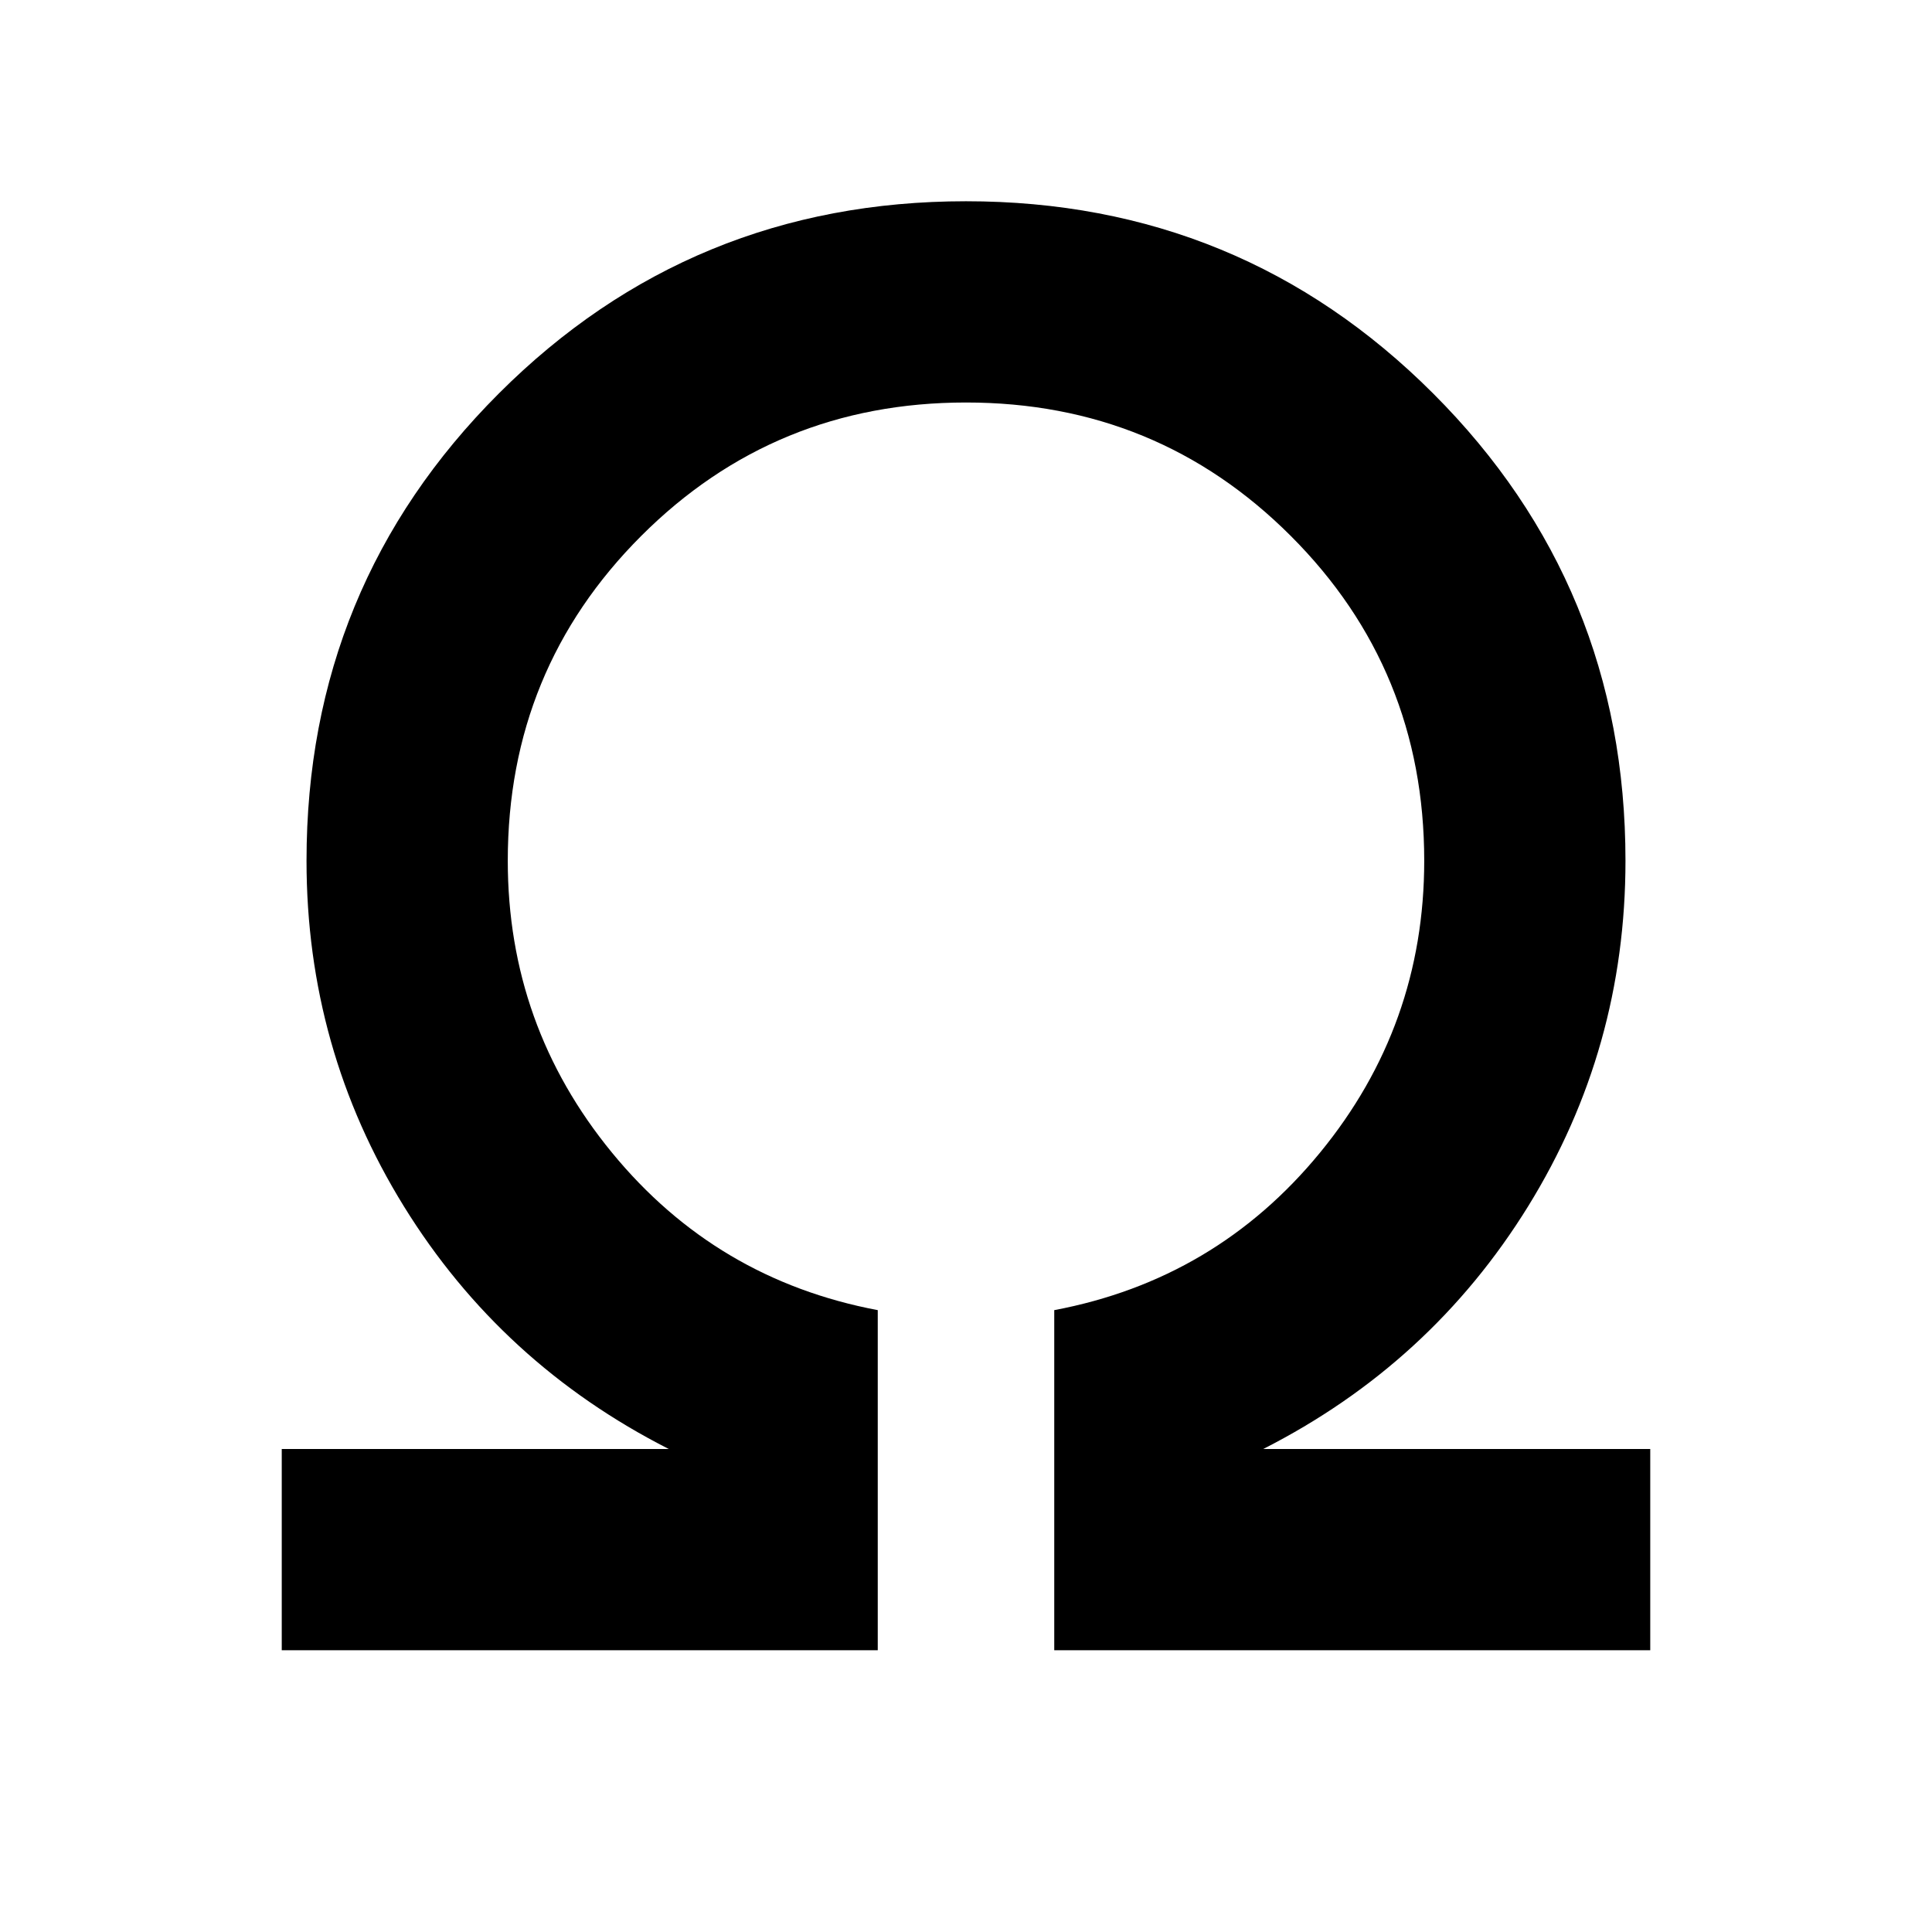 <svg xmlns="http://www.w3.org/2000/svg" height="24" viewBox="0 -960 960 960" width="24"><path d="M140-140v-100h192.31q-83.23-42.31-131.62-120.58-48.38-78.27-48.38-171.73 0-136.61 95.54-232.15Q343.39-860 480-860t232.15 95.54q95.54 95.54 95.54 232.15 0 93.46-48.38 171.73Q710.92-282.31 627.69-240H820v100H523.85v-169q80.3-15.15 132.07-78.27 51.77-63.11 51.77-145.04 0-95.07-66.3-161.38Q575.08-760 480-760q-95.08 0-161.39 66.31-66.3 66.31-66.3 161.38 0 81.93 51.77 145.04 51.77 63.12 132.07 78.27v169H140Z"/></svg>
